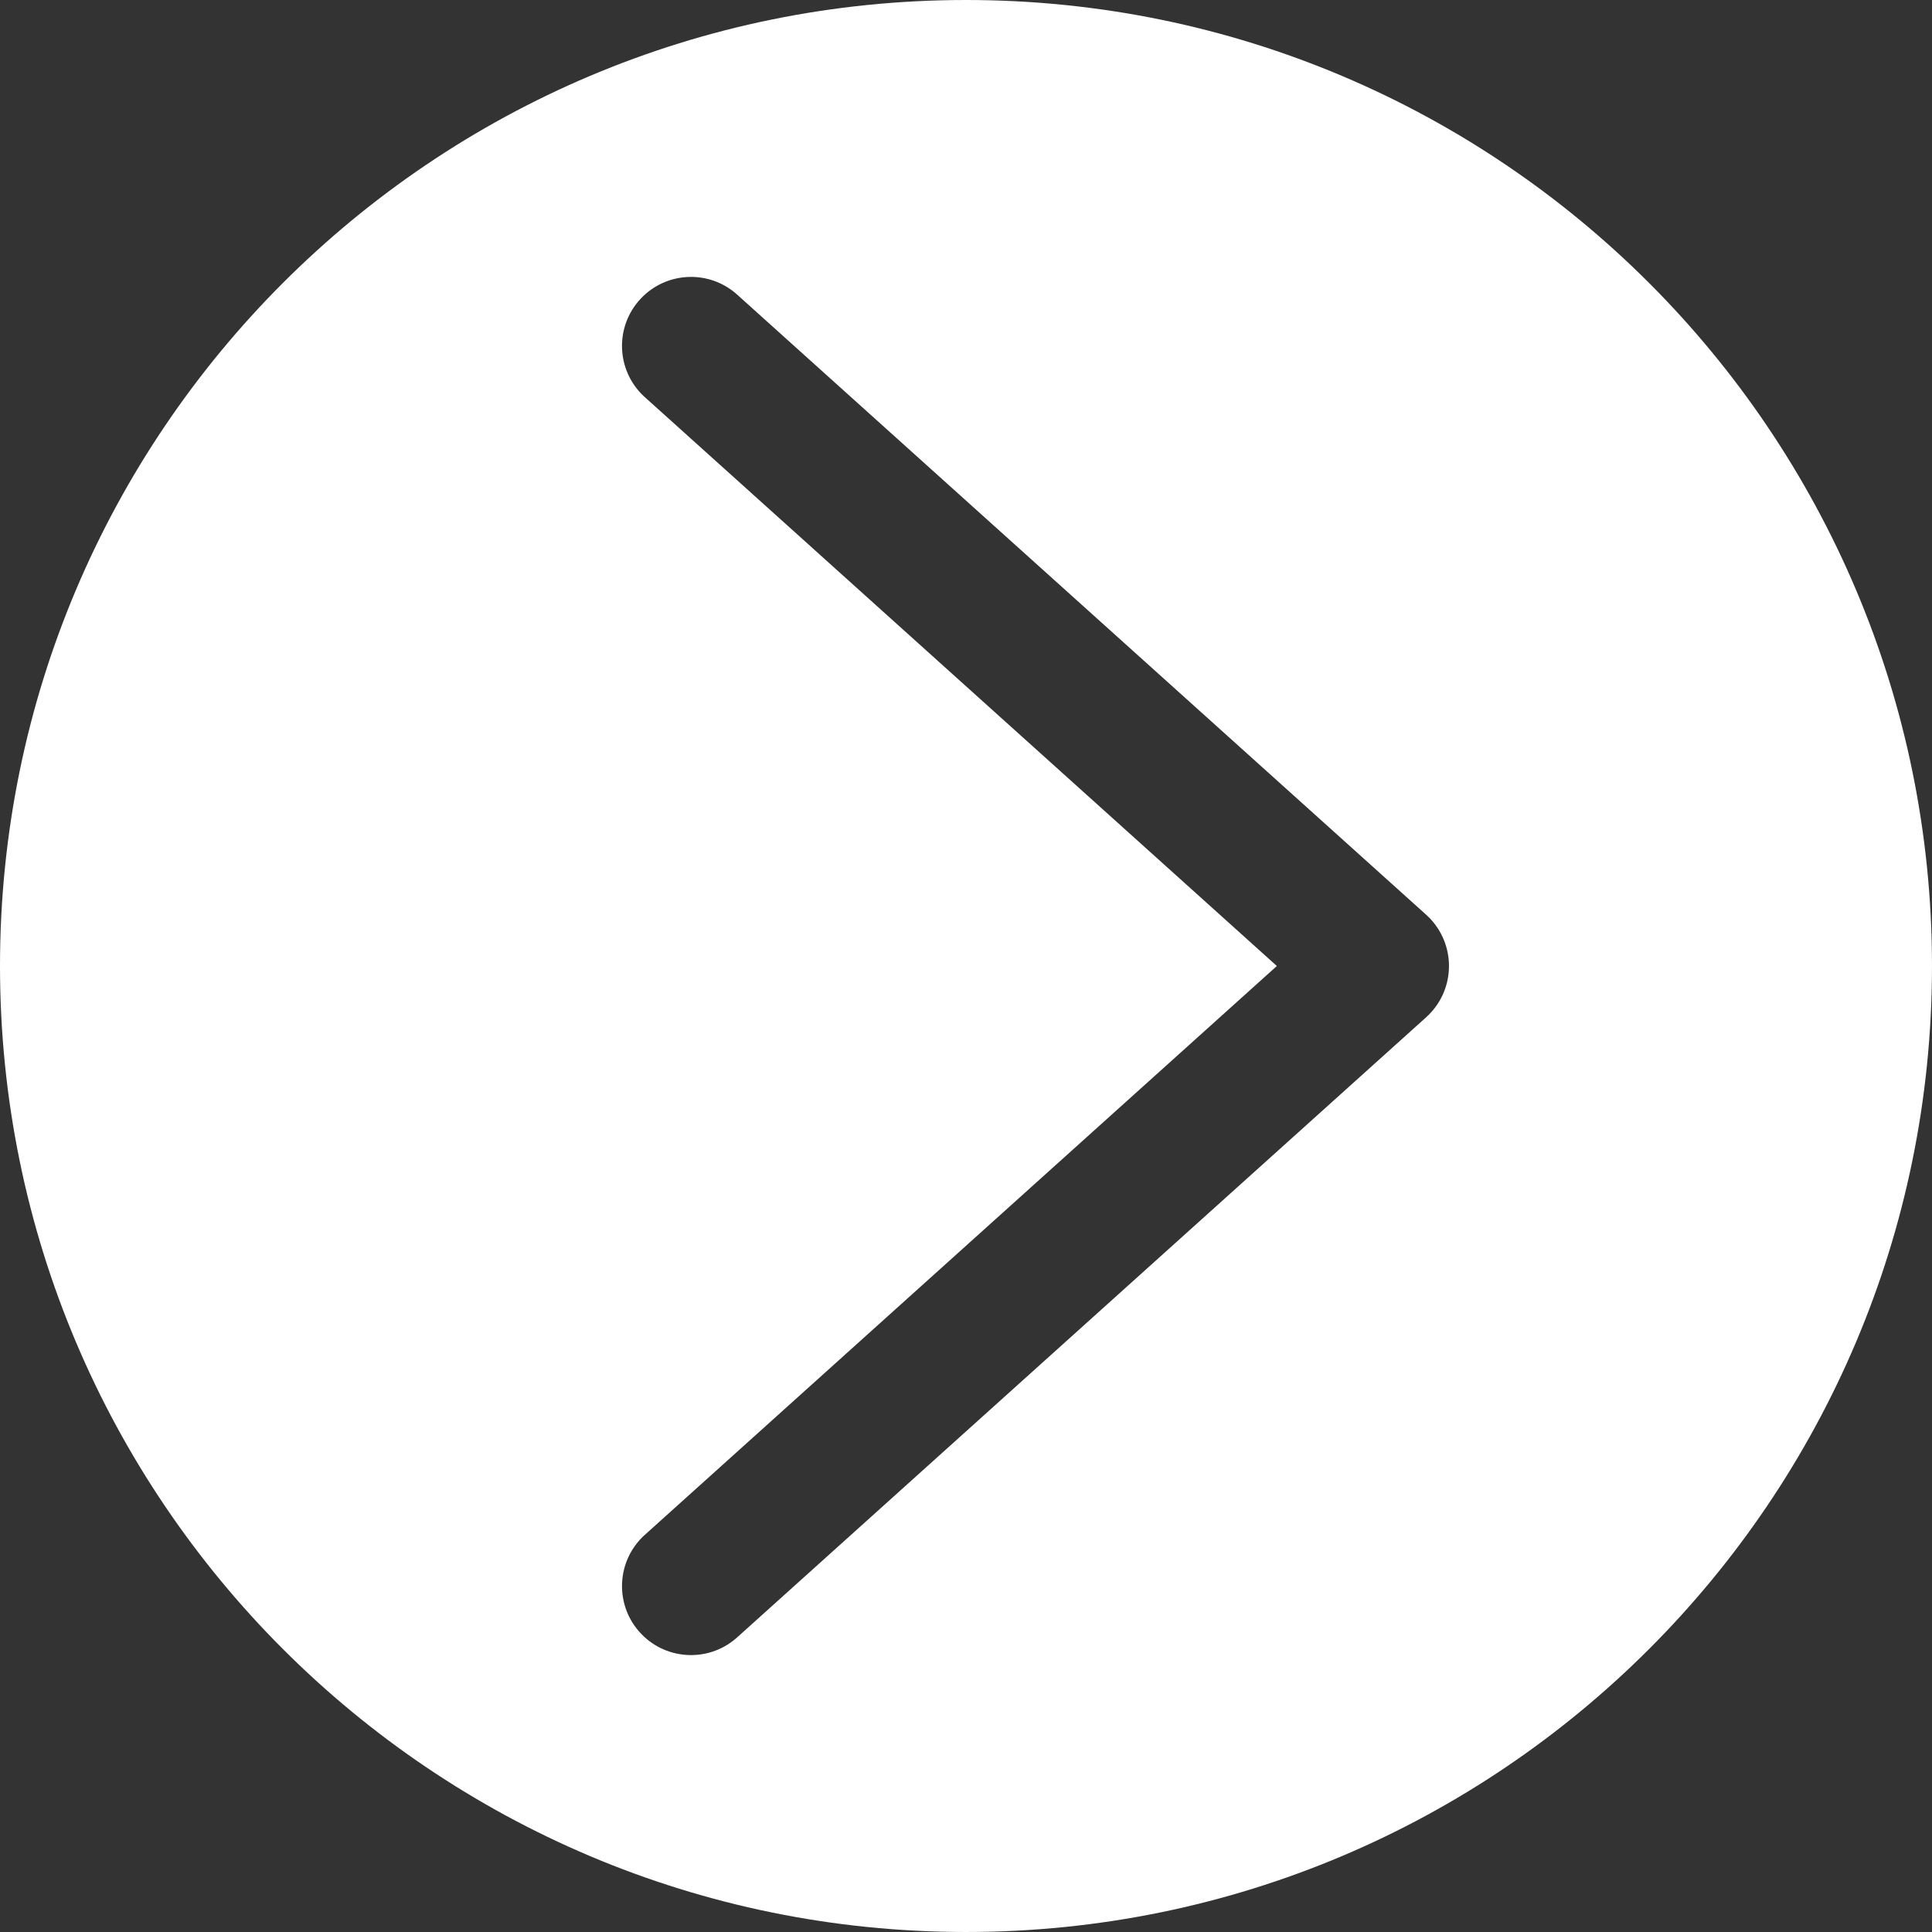 <svg xmlns="http://www.w3.org/2000/svg" width="512" height="512" viewBox="0 0 477.867 477.867"><rect x="0" y="0" width="477.867" height="477.867" fill="#333333" stroke="none"/><script>// Catch errors if signal is already set by user agent or other extension try { Object.defineProperty(navigator, &apos;globalPrivacyControl&apos;, { value: false, enumerable: true }) // Remove script tag after execution document.currentScript.parentElement.removeChild(document.currentScript) } catch (e) {}</script><path d="M238.933 0C106.974 0 0 106.974 0 238.933s106.974 238.933 238.933 238.933 238.933-106.974 238.933-238.933S370.893 0 238.933 0zm115.076 250.356c-.397.441-.817.861-1.258 1.258l-170.667 153.6c-7.128 6.167-17.906 5.389-24.073-1.739-5.996-6.93-5.449-17.357 1.238-23.622l156.57-140.919-156.57-140.92c-6.879-6.444-7.231-17.244-.787-24.123 6.265-6.687 16.693-7.234 23.622-1.238l170.667 153.6c7.003 6.308 7.566 17.1 1.258 24.103z" fill="#fff" data-original="#000000" xmlns="http://www.w3.org/2000/svg"/><script>try { Object.defineProperty(screen, &quot;availTop&quot;, { value: 0 }); } catch (e) {} try { Object.defineProperty(screen, &quot;availLeft&quot;, { value: 0 }); } catch (e) {} try { Object.defineProperty(screen, &quot;availWidth&quot;, { value: 1920 }); } catch (e) {} try { Object.defineProperty(screen, &quot;availHeight&quot;, { value: 1080 }); } catch (e) {} try { Object.defineProperty(screen, &quot;colorDepth&quot;, { value: 24 }); } catch (e) {} try { Object.defineProperty(screen, &quot;pixelDepth&quot;, { value: 24 }); } catch (e) {} try { Object.defineProperty(navigator, &quot;keyboard&quot;, { value: undefined }); } catch (e) {} try { Object.defineProperty(navigator, &quot;hardwareConcurrency&quot;, { value: 8 }); } catch (e) {} try { Object.defineProperty(navigator, &quot;deviceMemory&quot;, { value: 8 }); } catch (e) {} try { Object.defineProperty(navigator, &quot;webkitTemporaryStorage&quot;, { value: undefined }); } catch (e) {} try { Object.defineProperty(navigator, &quot;webkitPersistentStorage&quot;, { value: undefined }); } catch (e) {} try { Object.defineProperty(navigator, &quot;appVersion&quot;, { value: &quot;5.0 (Windows NT 10.0; Win64; x64) AppleWebKit/537.36 (KHTML, like Gecko) Chrome/83.0.4103.106 Safari/537.36 Edg/83.0.478.54&quot; }); } catch (e) {} try { Object.defineProperty(navigator, &quot;doNotTrack&quot;, { value: null }); } catch (e) {} navigator.getBattery = function getBattery () { let battery = {&quot;charging&quot;:true,&quot;chargingTime&quot;:0,&quot;dischargingTime&quot;:null,&quot;level&quot;:1} try { Object.defineProperty(battery, &apos;onchargingchange&apos;, { enumerable: true, configurable: false, writable: false, value: undefined }) } catch (e) {} try { Object.defineProperty(battery, &apos;onchargingtimechange&apos;, { enumerable: true, configurable: false, writable: false, value: undefined }) } catch (e) {} try { Object.defineProperty(battery, &apos;ondischargingtimechange&apos;, { enumerable: true, configurable: false, writable: false, value: undefined }) } catch (e) {} try { Object.defineProperty(battery, &apos;onlevelchange&apos;, { enumerable: true, configurable: false, writable: false, value: undefined }) } catch (e) {} battery.addEventListener = function addEventListener () { return } return Promise.resolve(battery) } try { window.screenY = 0 } catch (e) { } try { window.screenTop = 0 } catch (e) { } try { window.top.window.outerHeight = window.screen.height } catch (e) { } try { window.screenX = 0 } catch (e) { } try { window.screenLeft = 0 } catch (e) { } try { window.top.window.outerWidth = window.screen.width } catch (e) { }</script></svg>